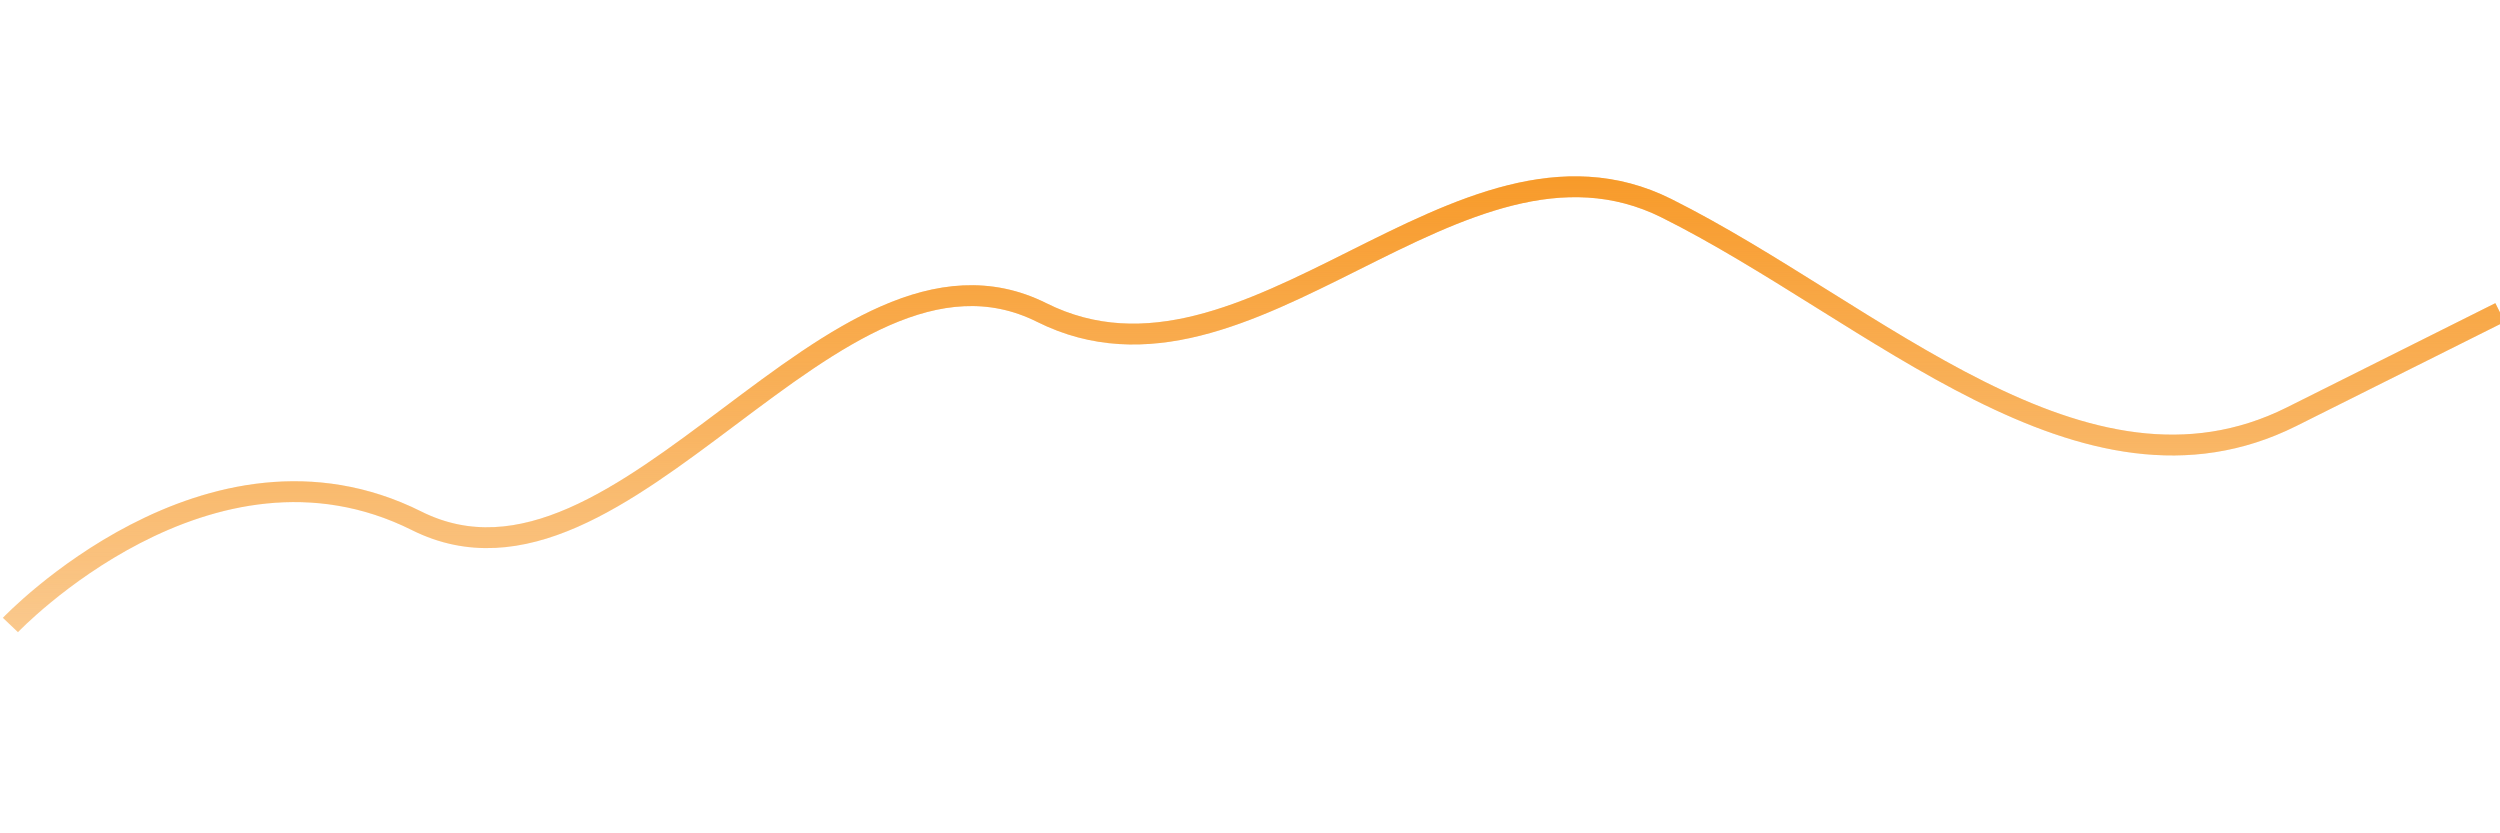 <svg width="240" height="80" viewBox="0 0 240 80" fill="none" xmlns="http://www.w3.org/2000/svg">
  <path d="M1 60C1 60 20 40 40 50C60 60 80 20 100 30C120 40 140 10 160 20C180 30 200 50 220 40C240 30 240 30 240 30" stroke="#F7931A" stroke-opacity="0.5" stroke-width="2"/>
  <path d="M1 60C1 60 20 40 40 50C60 60 80 20 100 30C120 40 140 10 160 20C180 30 200 50 220 40C240 30 240 30 240 30" stroke="url(#paint0_linear_btc)" stroke-width="2"/>
  <defs>
    <linearGradient id="paint0_linear_btc" x1="120.5" y1="10" x2="120.5" y2="60" gradientUnits="userSpaceOnUse">
      <stop stop-color="#F7931A"/>
      <stop offset="1" stop-color="#F7931A" stop-opacity="0"/>
    </linearGradient>
  </defs>
</svg>
